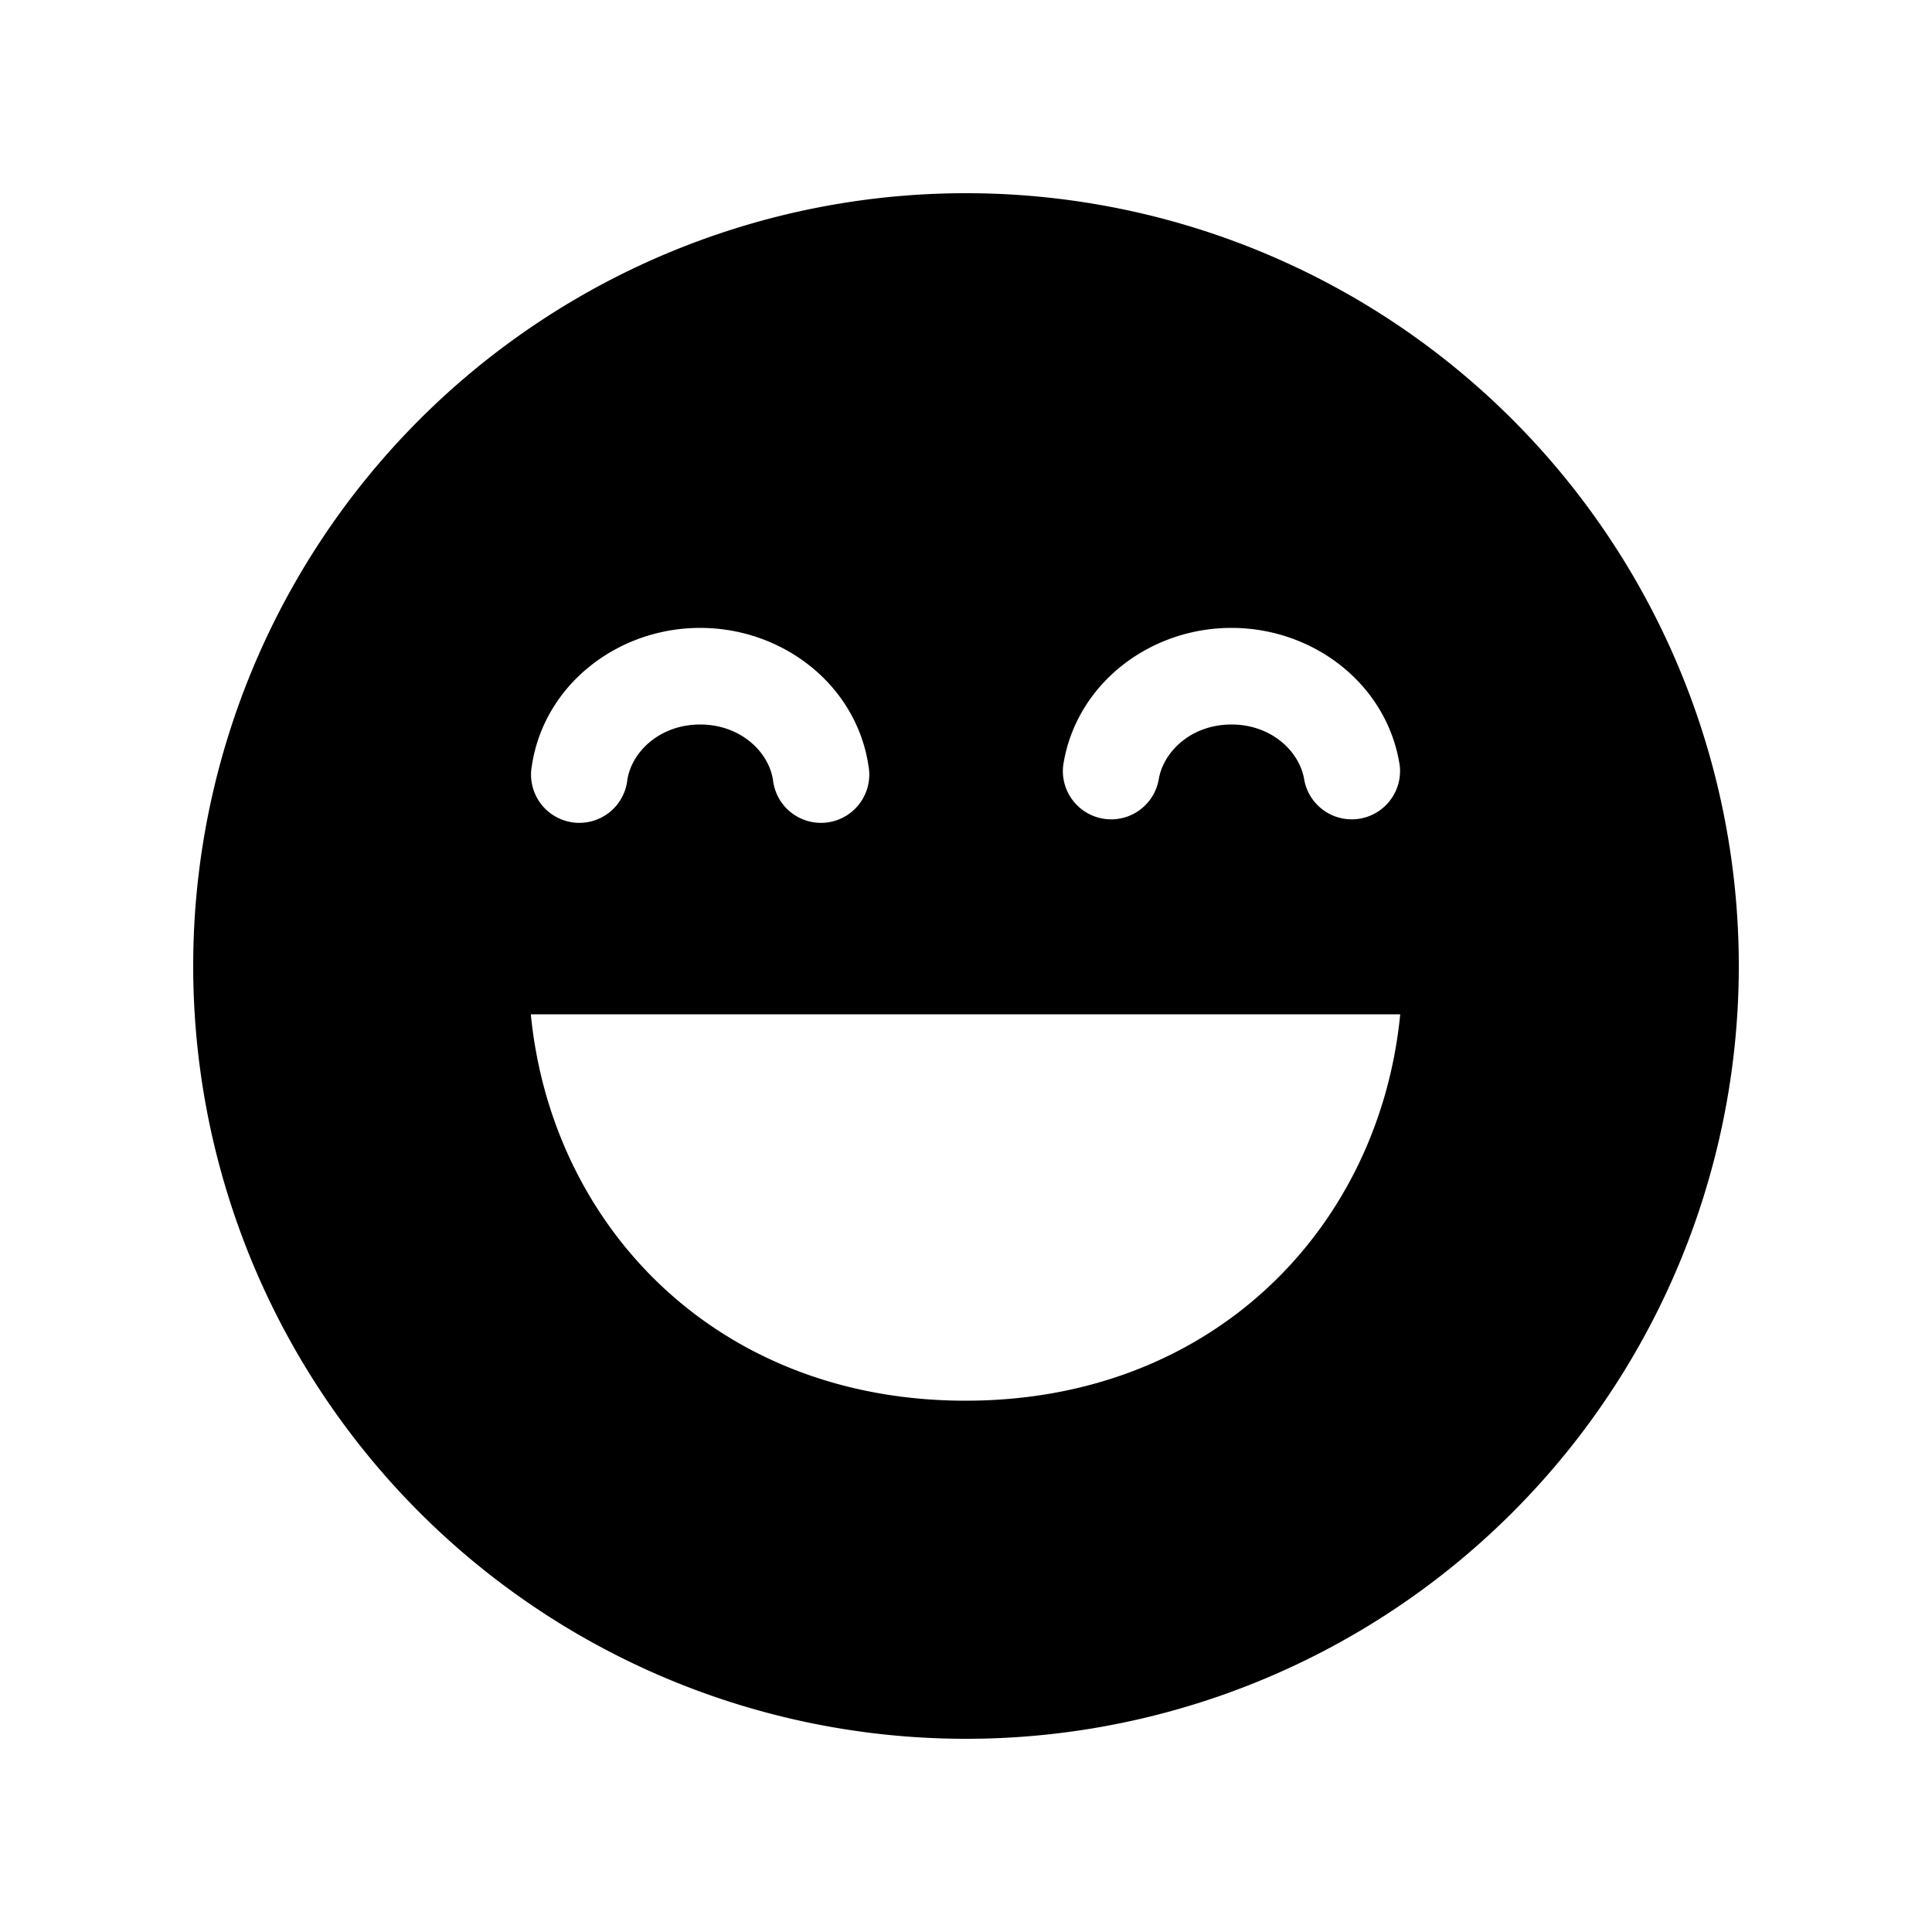 <svg xmlns="http://www.w3.org/2000/svg" xmlns:xlink="http://www.w3.org/1999/xlink" viewBox="0 0 20 20">
  <g fill="none"><path d="M10 2a8 8 0 1 0 0 16a8 8 0 0 0 0-16zM6.494 8.075a.5.5 0 1 1-.988-.15C5.633 7.09 6.392 6.5 7.248 6.5s1.615.59 1.742 1.425a.5.5 0 1 1-.988.15c-.045-.295-.339-.575-.754-.575s-.709.28-.754.575zm5.5 0a.5.5 0 0 1-.988-.15c.127-.835.886-1.425 1.742-1.425s1.615.59 1.742 1.425a.5.5 0 0 1-.988.15c-.046-.295-.339-.575-.754-.575s-.708.28-.754.575zM5.495 10.5h9c-.215 2.2-1.929 4-4.5 4c-2.57 0-4.285-1.8-4.5-4z" fill="currentColor" /></g>
</svg>

